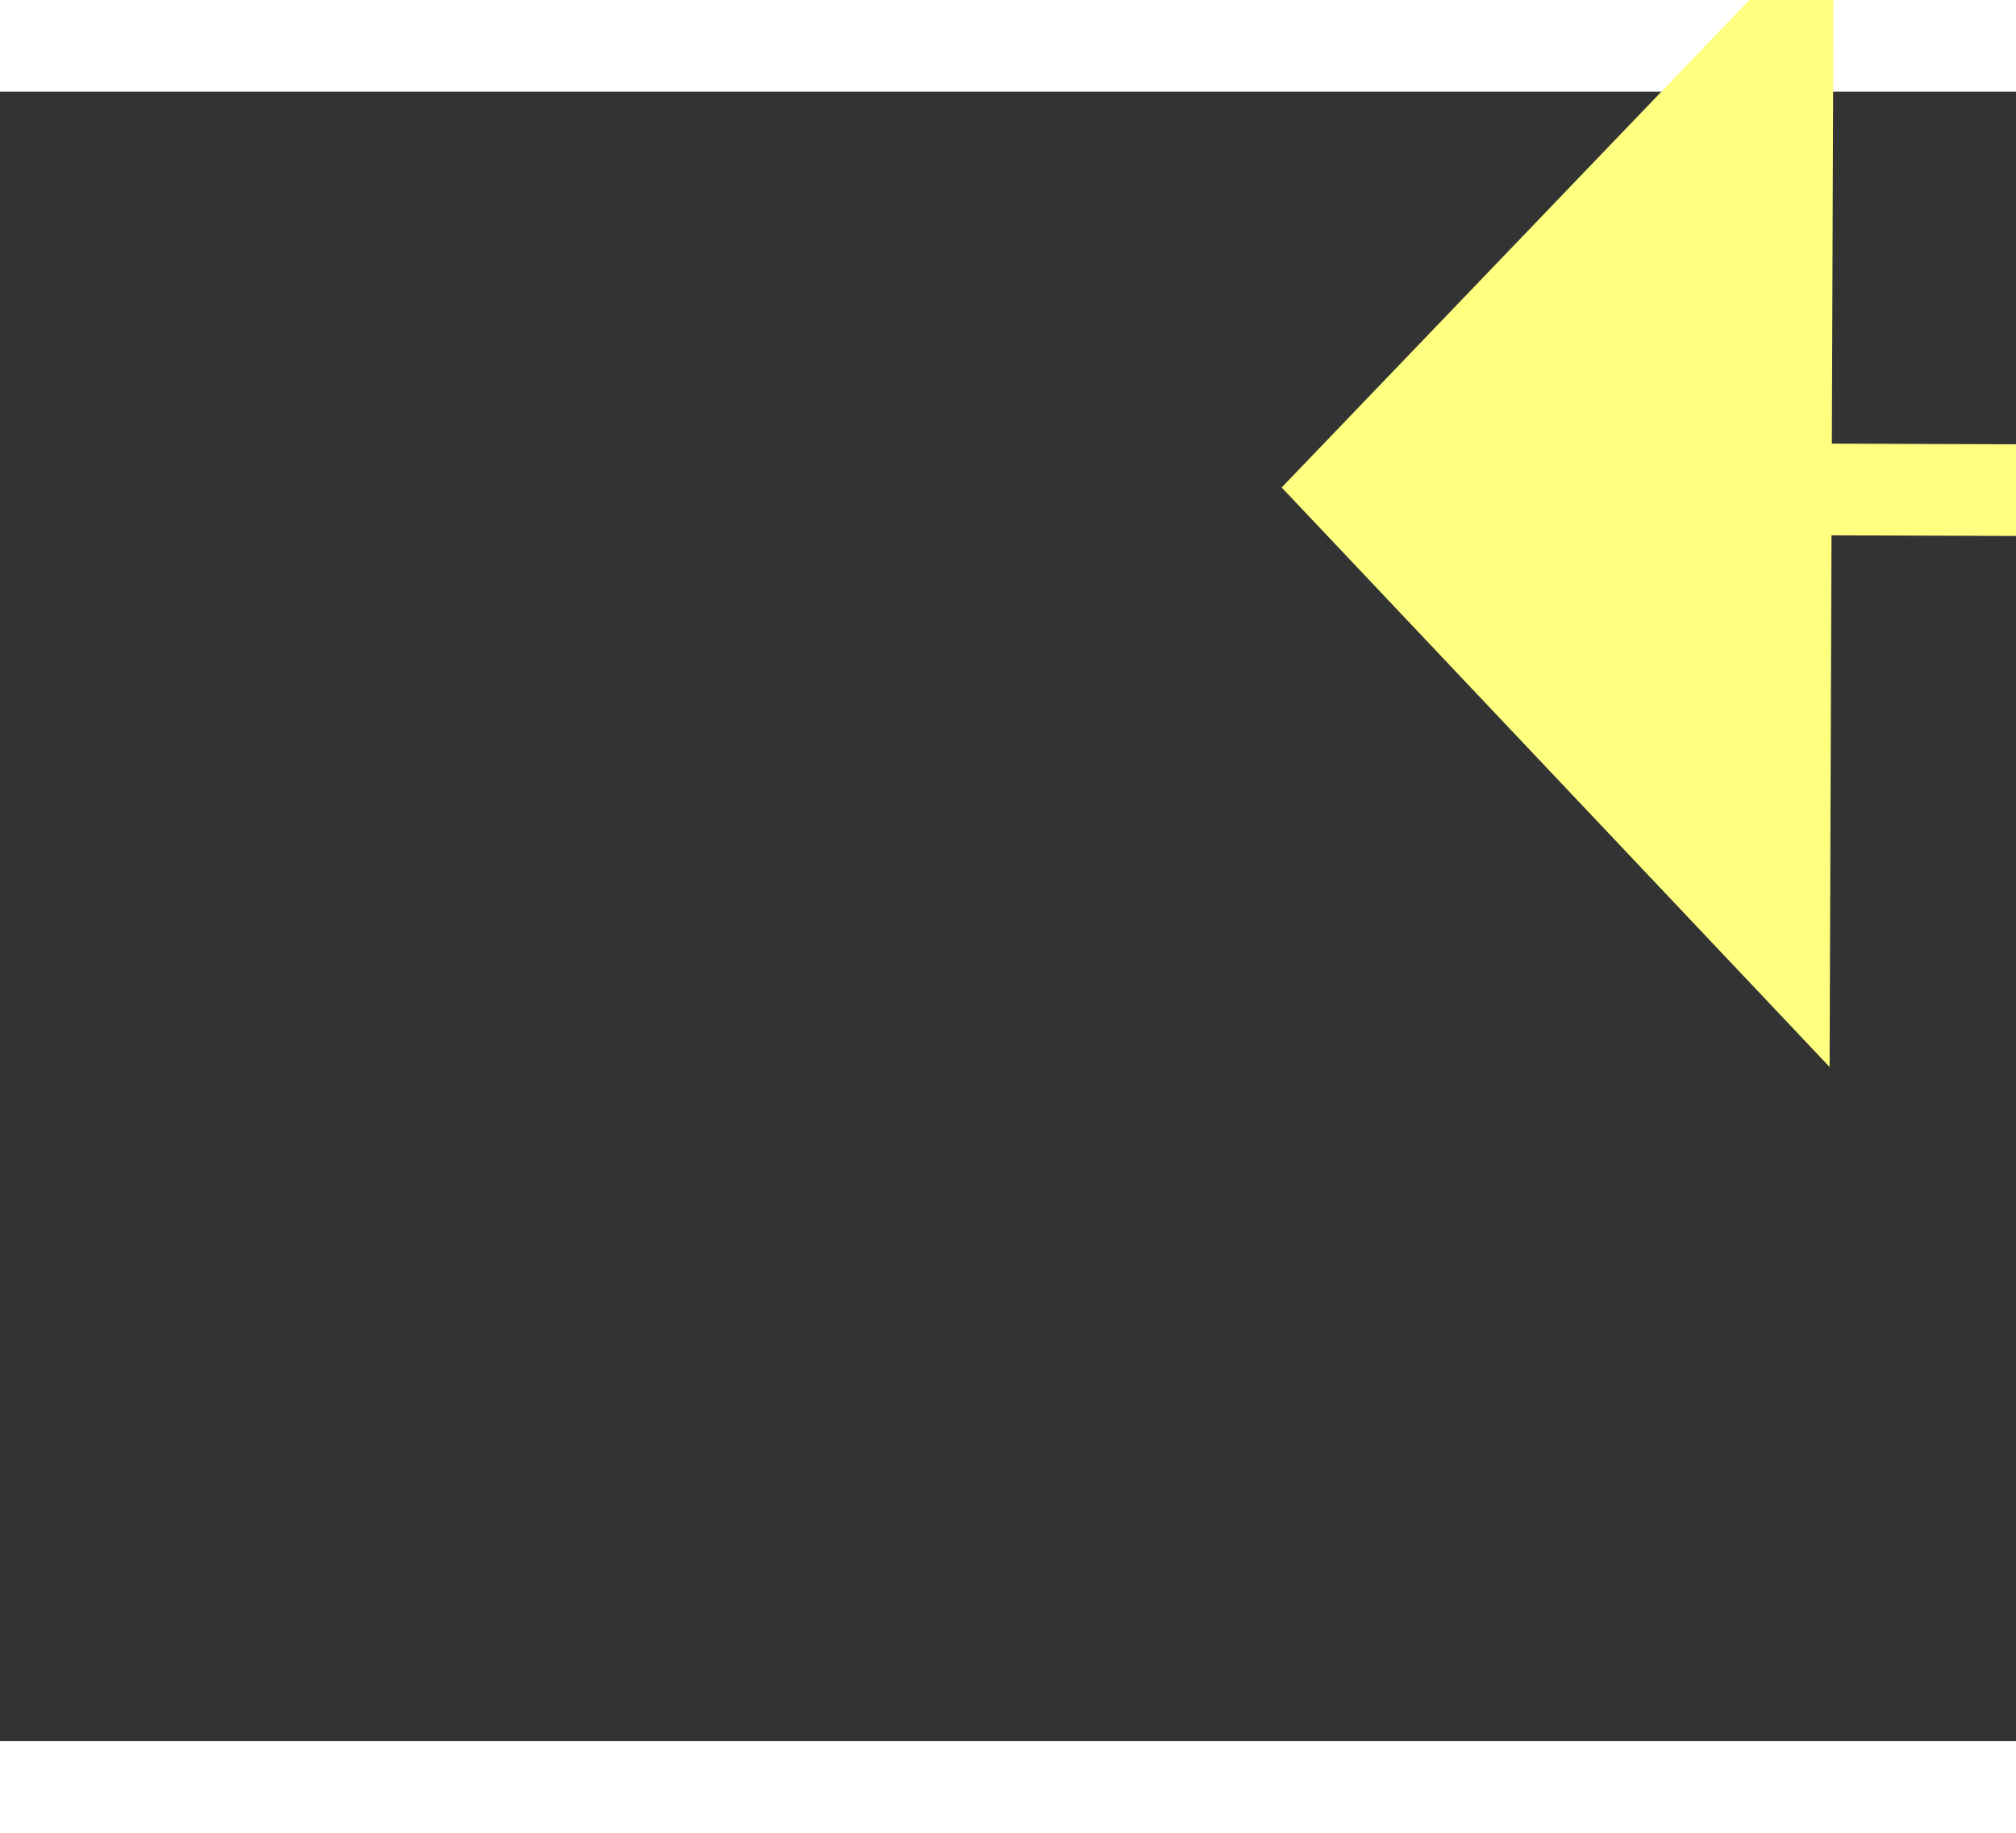 ﻿<?xml version="1.0" encoding="utf-8"?>
<svg version="1.1" xmlns:xlink="http://www.w3.org/1999/xlink" width="22px" height="20px" preserveAspectRatio="xMinYMid meet" viewBox="954 9787  22 18" xmlns="http://www.w3.org/2000/svg">
  <rect x="954" y="9787" width="22" height="18" fill="#333333" stroke="none"/>
  <g transform="matrix(0.819 -0.574 0.574 0.819 -5444.236 2325.088 )">
    <path d="M 1057 9831.8  L 1063 9825.5  L 1057 9819.2  L 1057 9831.8  Z " fill-rule="nonzero" fill="#ffff80" stroke="none" transform="matrix(-0.817 -0.577 0.577 -0.817 -3835.078 18433.923 )" />
    <path d="M 952 9825.5  L 1058 9825.5  " stroke-width="1" stroke="#ffff80" fill="none" transform="matrix(-0.817 -0.577 0.577 -0.817 -3835.078 18433.923 )" />
  </g>
</svg>